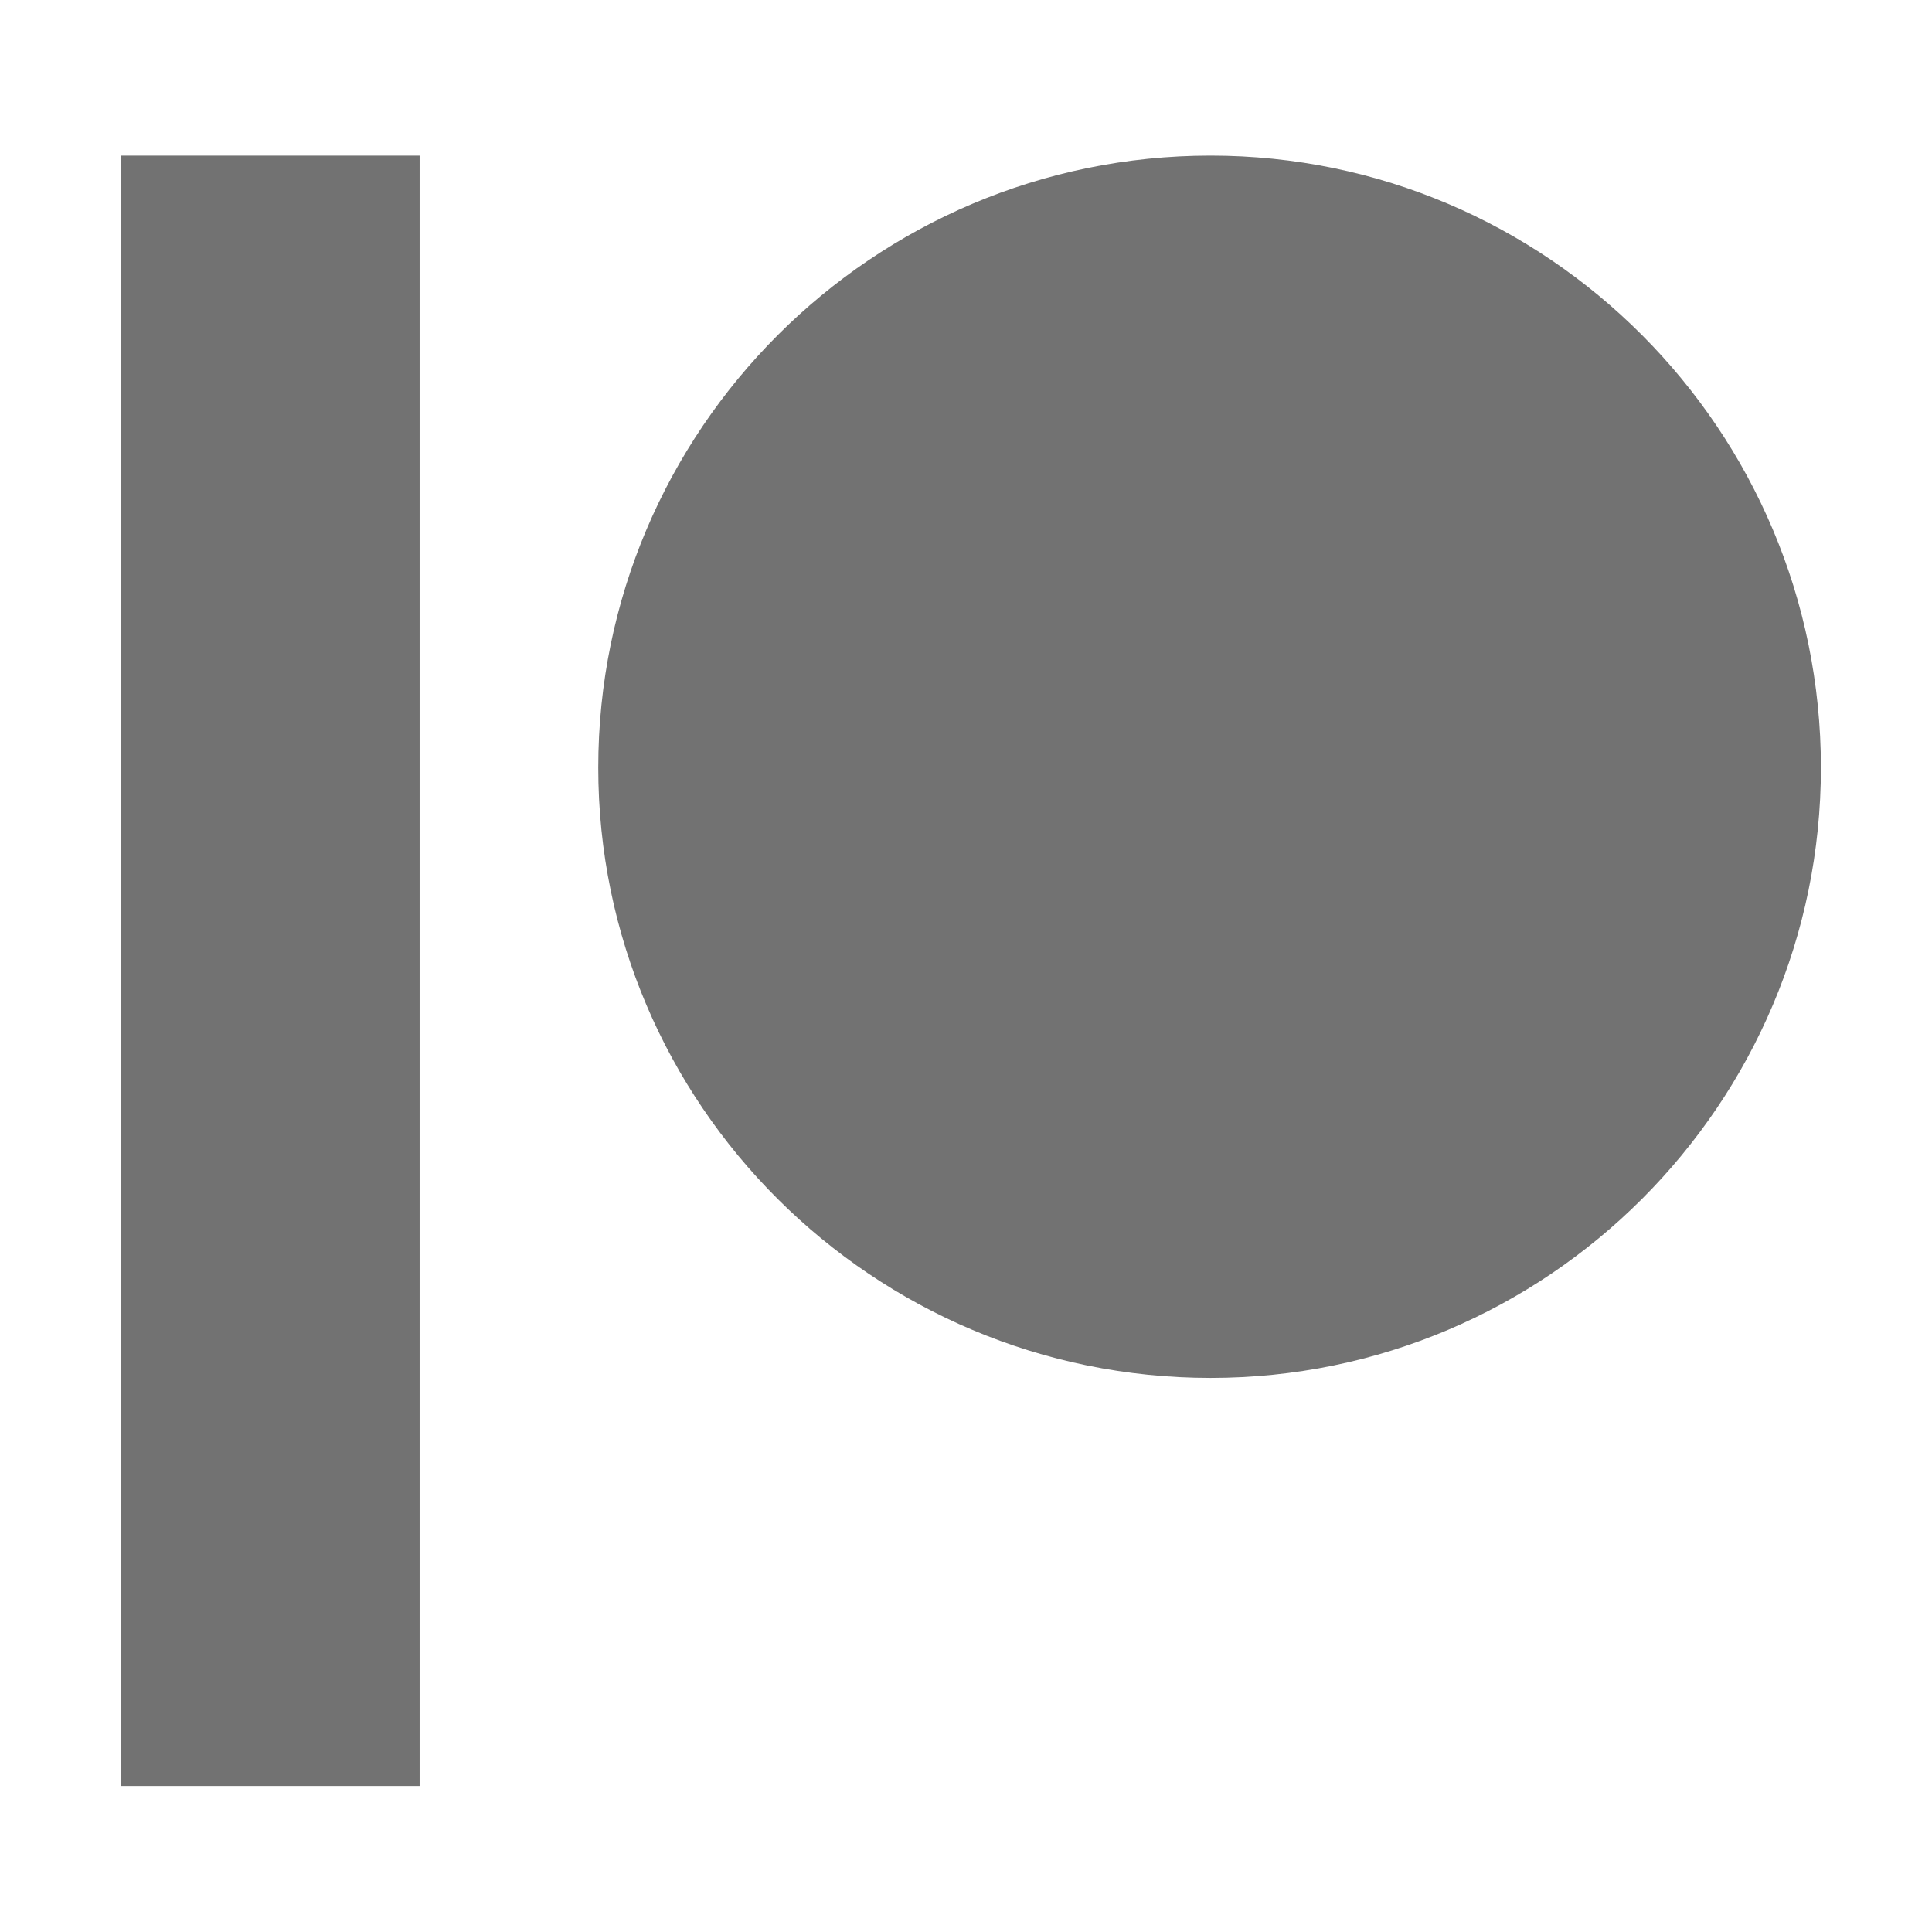 ﻿<?xml version='1.0' encoding='UTF-8'?>
<svg viewBox="-2 -2 32 32" xmlns="http://www.w3.org/2000/svg">
  <g transform="matrix(0.055, 0, 0, 0.055, 0, 0)">
    <path d="M512, 194.8C512, 296.1 429.6, 378.6 328.2, 378.6C226.5, 378.6 143.8, 296.2 143.8, 194.8C143.8, 93.2 226.5, 10.5 328.2, 10.5C429.6, 10.5 512, 93.2 512, 194.8zM0, 501.5L90, 501.5L90, 10.5L0, 10.5L0, 501.5z" fill="#727272" fill-opacity="1" class="Black" />
  </g>
</svg>
